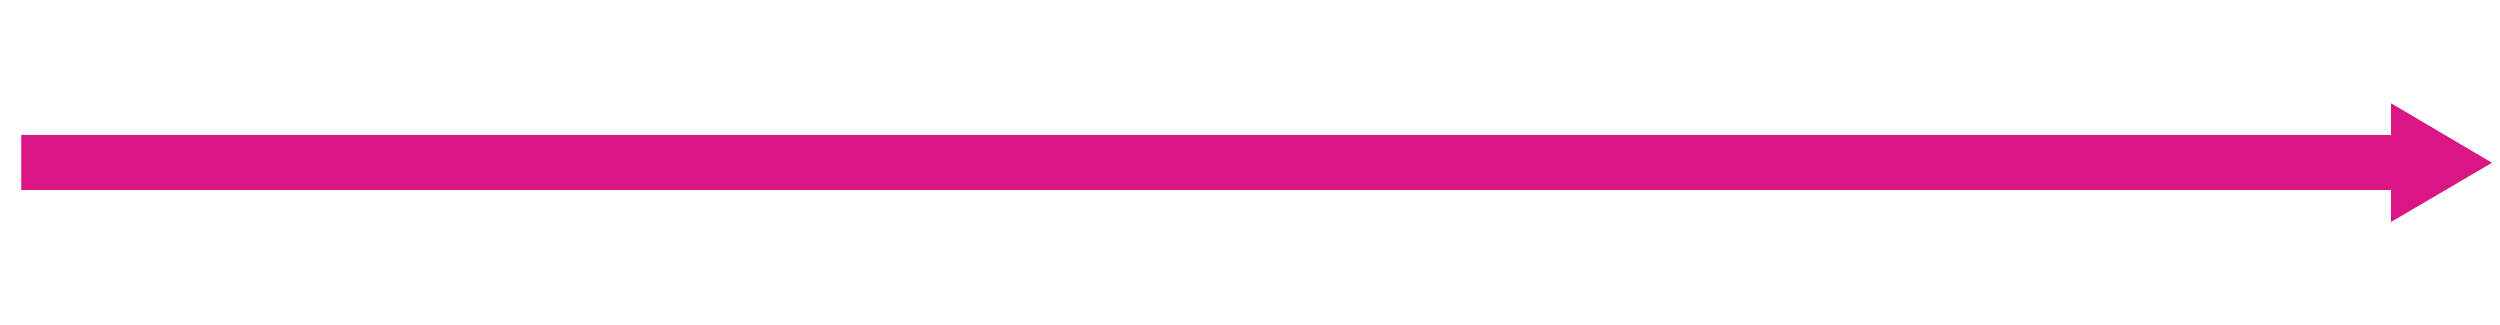 <?xml version="1.0" encoding="utf-8"?>
<!-- Generator: Adobe Illustrator 17.1.0, SVG Export Plug-In . SVG Version: 6.00 Build 0)  -->
<!DOCTYPE svg PUBLIC "-//W3C//DTD SVG 1.1 Tiny//EN" "http://www.w3.org/Graphics/SVG/1.1/DTD/svg11-tiny.dtd">
<svg version="1.1" baseProfile="tiny" xmlns="http://www.w3.org/2000/svg" xmlns:xlink="http://www.w3.org/1999/xlink" x="0px"
	 y="0px" viewBox="0 0 1000 130" xml:space="preserve">
<g id="Layer_2">
</g>
<g id="Layer_1">
	<polygon fill="#DA1684" points="956.4,41.3 996.8,65.1 956.4,88.8 956.4,76 8.5,76 8.5,54 956.4,54 	"/>
</g>
</svg>
